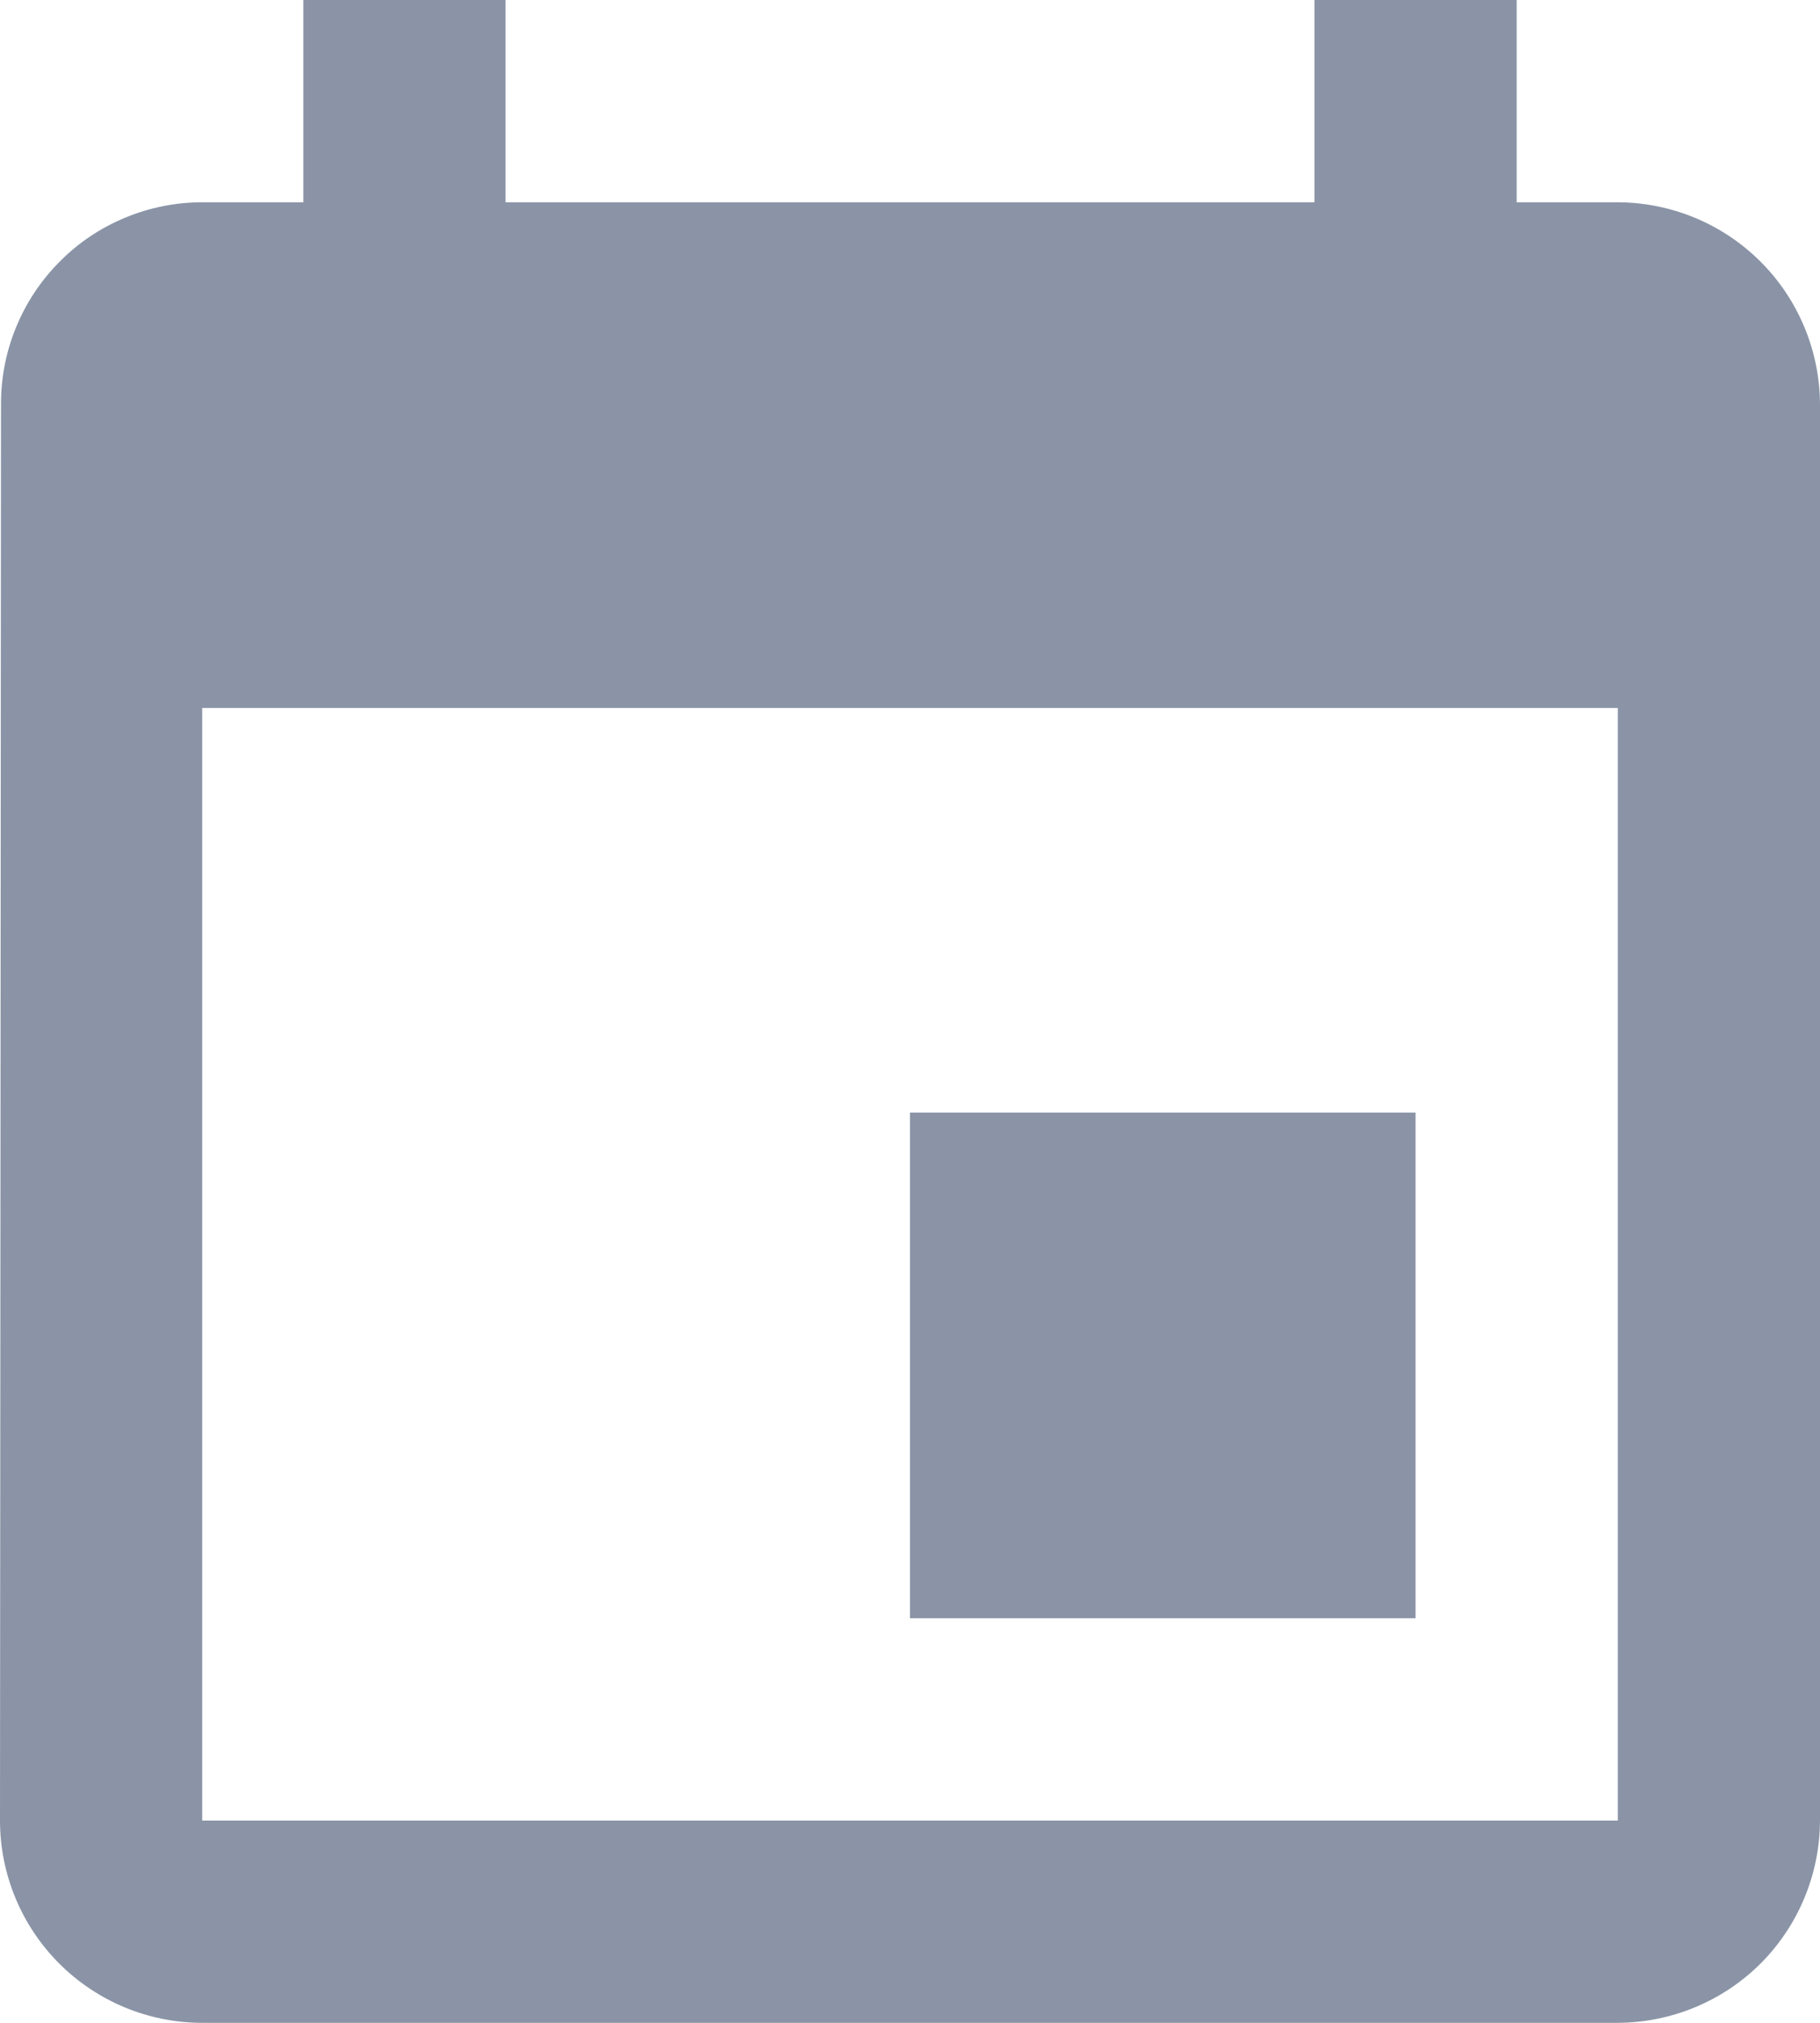 <svg width="18" height="20" viewBox="0 0 18 20" fill="none" xmlns="http://www.w3.org/2000/svg">
<path d="M14 11H9V16H14V11ZM13 0V2H5V0H3V2H2C1.738 2 1.478 2.052 1.236 2.153C0.994 2.253 0.774 2.401 0.59 2.587C0.405 2.773 0.258 2.993 0.159 3.236C0.059 3.478 0.009 3.738 0.01 4L0 18C0 18.53 0.211 19.039 0.586 19.414C0.961 19.789 1.47 20 2 20H16C16.53 19.998 17.038 19.787 17.413 19.413C17.787 19.038 17.998 18.53 18 18V4C17.998 3.47 17.787 2.962 17.413 2.588C17.038 2.213 16.53 2.002 16 2H15V0H13ZM16 18H2V7H16V18Z" fill="#162A4E" fill-opacity="0.5"/>
</svg>
